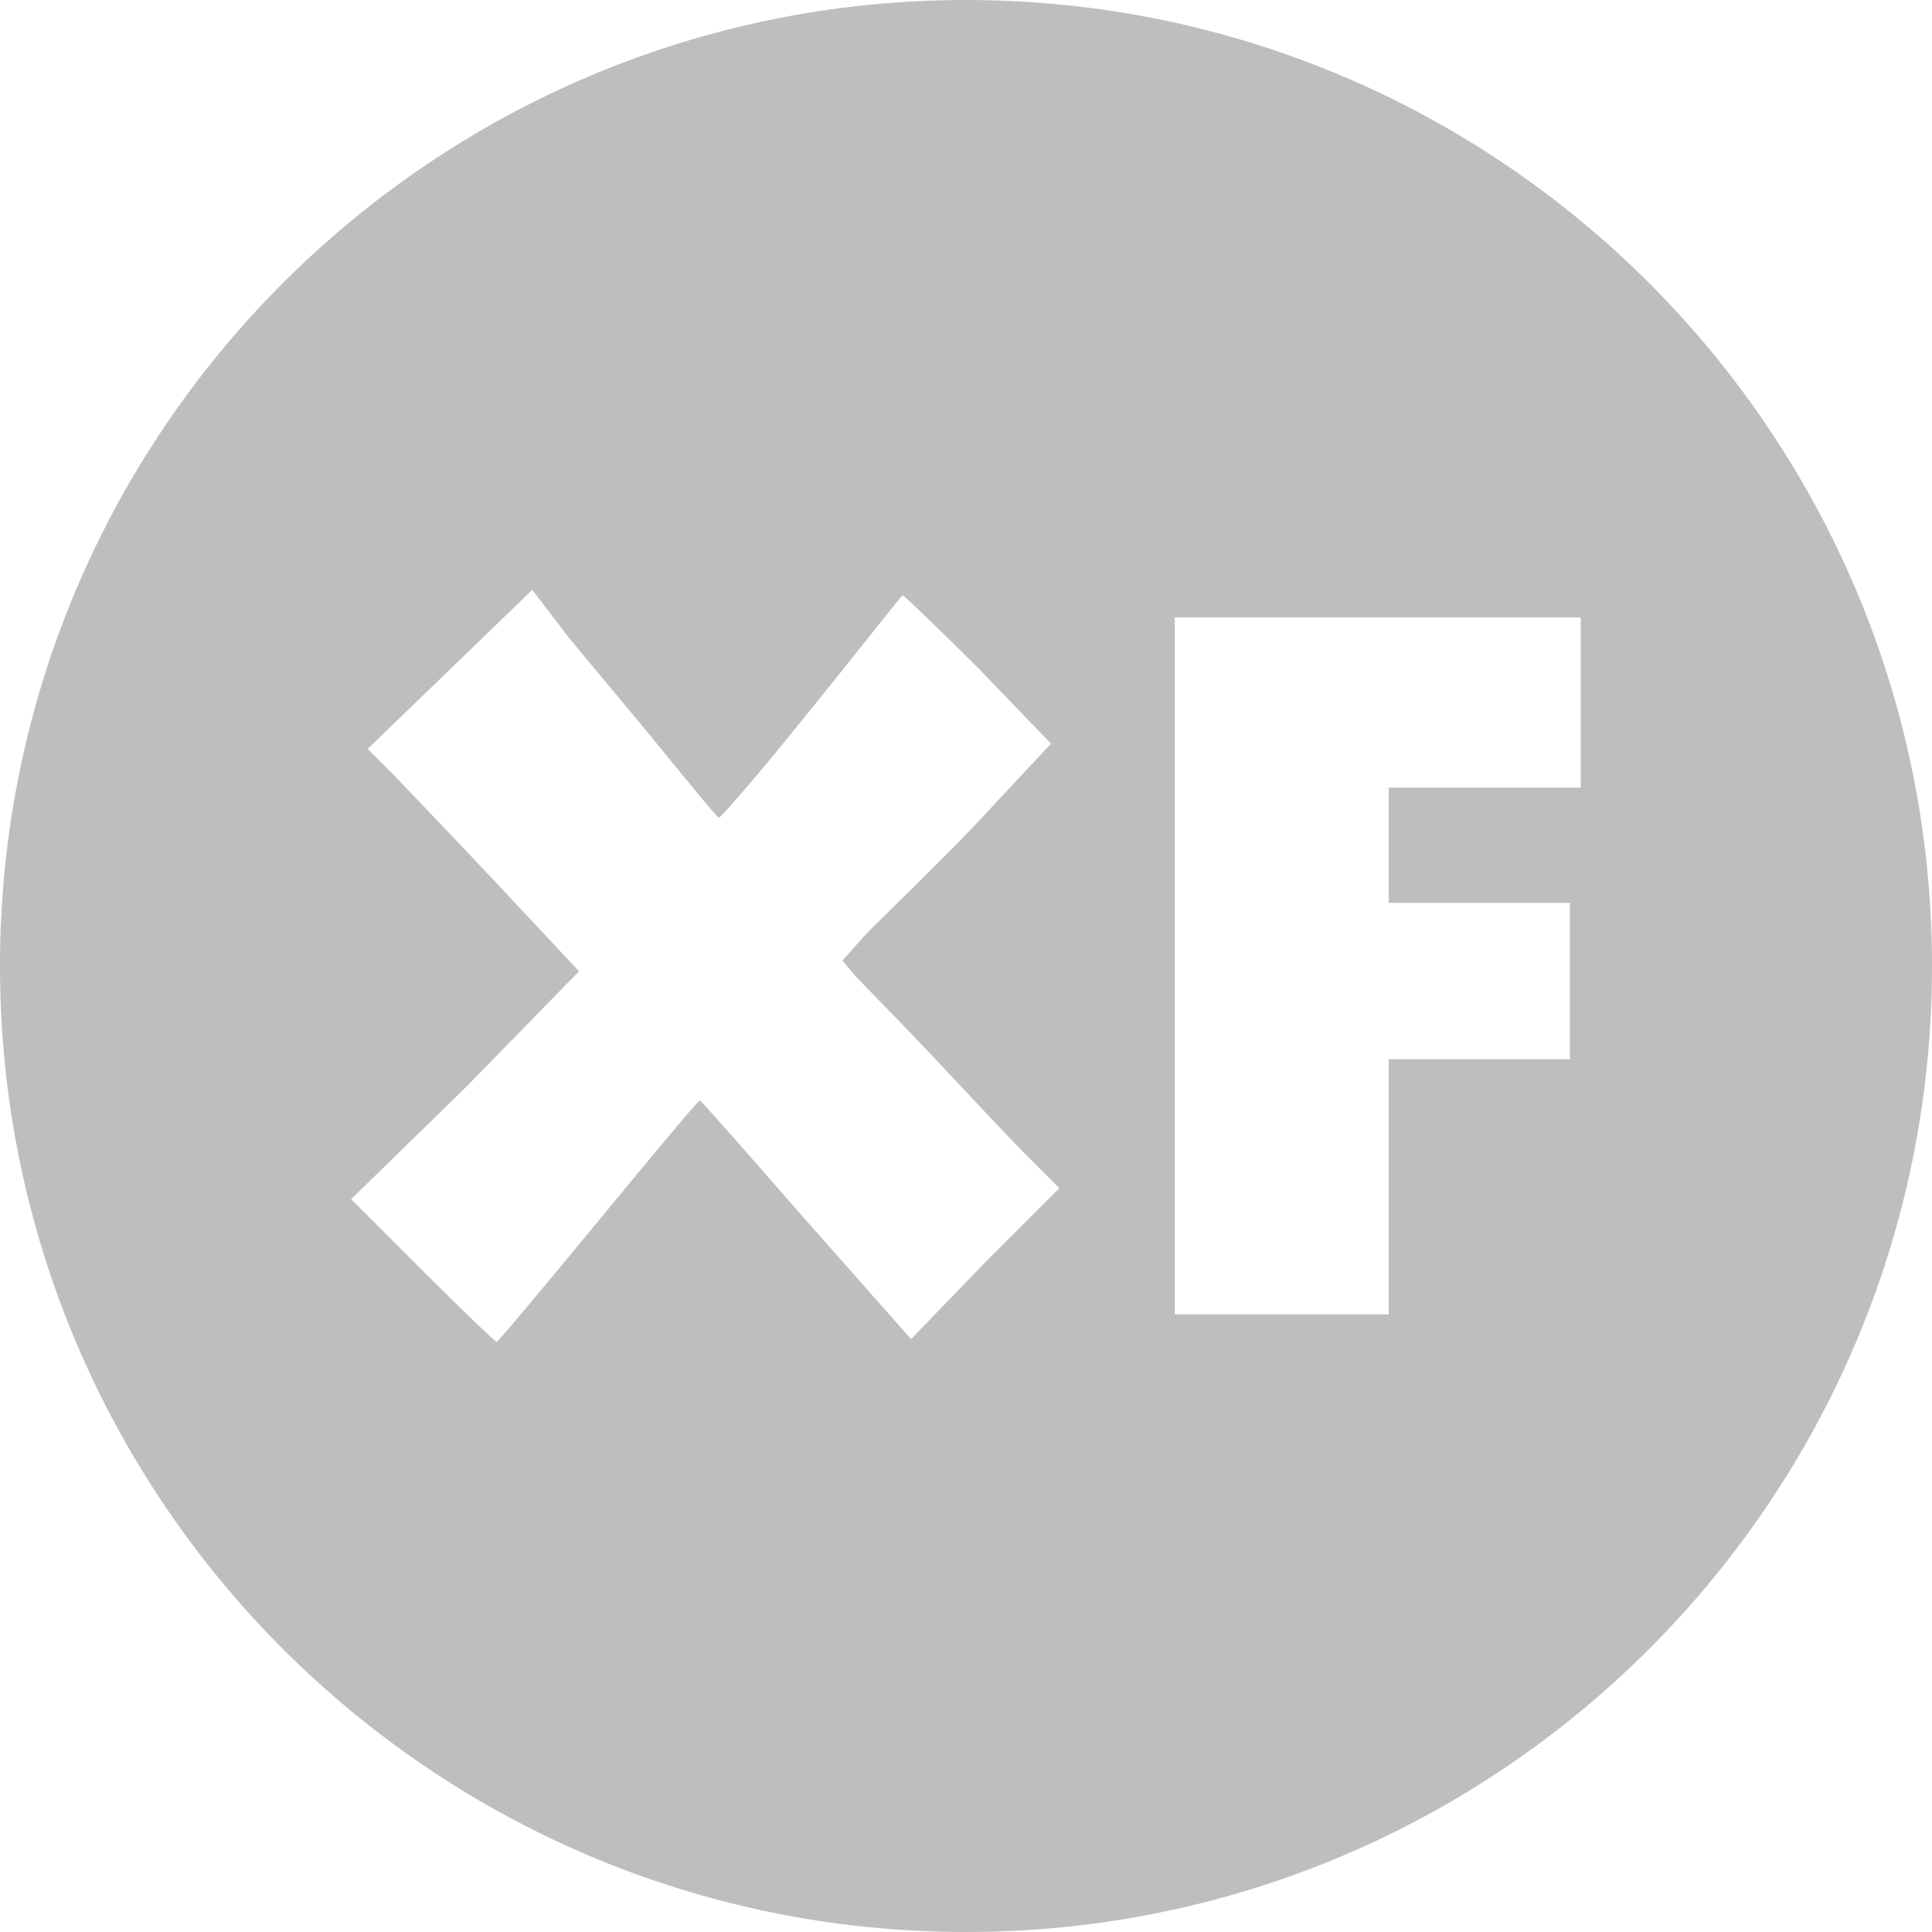 <?xml version="1.0" encoding="UTF-8" standalone="no"?>
<!-- Created with Inkscape (http://www.inkscape.org/) -->

<svg
   xmlns:dc="http://purl.org/dc/elements/1.1/"
   xmlns:cc="http://creativecommons.org/ns#"
   xmlns:rdf="http://www.w3.org/1999/02/22-rdf-syntax-ns#"
   xmlns:svg="http://www.w3.org/2000/svg"
   xmlns="http://www.w3.org/2000/svg"
   xmlns:sodipodi="http://sodipodi.sourceforge.net/DTD/sodipodi-0.dtd"
   xmlns:inkscape="http://www.inkscape.org/namespaces/inkscape"
   width="16"
   height="16"
   id="svg3224"
   version="1.1"
   inkscape:version="0.48.4 r9939"
   sodipodi:docname="badge-xfce.svg">
  <defs
     id="defs3226" />
  <sodipodi:namedview
     id="base"
     pagecolor="#ffffff"
     bordercolor="#666666"
     borderopacity="1.0"
     inkscape:pageopacity="0.0"
     inkscape:pageshadow="2"
     inkscape:zoom="5.6"
     inkscape:cx="-9.5555043"
     inkscape:cy="5.0515356"
     inkscape:document-units="px"
     inkscape:current-layer="layer1"
     showgrid="false"
     fit-margin-top="0"
     fit-margin-left="0"
     fit-margin-right="0"
     fit-margin-bottom="0"
     inkscape:window-width="853"
     inkscape:window-height="742"
     inkscape:window-x="1703"
     inkscape:window-y="256"
     inkscape:window-maximized="0" />
  <g
     inkscape:label="Layer 1"
     inkscape:groupmode="layer"
     id="layer1"
     transform="translate(-364,-527.362)">
    <path
       style="fill:#bebebe;fill-opacity:1;stroke:none"
       d="m 372,527.362 c -4.418,0 -8,3.582 -8,8 0,4.418 3.582,8 8,8 4.418,0 8,-3.582 8,-8 0,-4.418 -3.582,-8 -8,-8 z m -3.591,4.886 0.295,0.386 c 0.173,0.212 0.523,0.625 0.773,0.932 0.249,0.307 0.465,0.568 0.477,0.568 0.012,0 0.274,-0.297 0.568,-0.659 0.738,-0.909 0.938,-1.18 0.955,-1.182 0.008,-6.8e-4 0.302,0.279 0.636,0.614 l 0.591,0.614 -0.659,0.705 c -0.373,0.386 -0.781,0.775 -0.886,0.886 l -0.182,0.205 0.114,0.136 c 0.068,0.072 0.348,0.354 0.614,0.636 0.265,0.282 0.612,0.654 0.773,0.818 l 0.295,0.295 -0.614,0.614 -0.614,0.636 -0.864,-0.977 c -0.473,-0.54 -0.874,-1 -0.886,-1 -0.012,0 -0.389,0.451 -0.841,1 -0.452,0.549 -0.83,1 -0.841,1 -0.011,0 -0.29,-0.267 -0.614,-0.591 l -0.591,-0.591 0.955,-0.932 0.932,-0.955 -0.659,-0.705 c -0.371,-0.394 -0.774,-0.816 -0.886,-0.932 l -0.205,-0.205 0.682,-0.659 0.682,-0.659 z m 5.318,0.227 1.682,0 1.682,0 0,0.705 0,0.705 -0.795,0 -0.795,0 0,0.477 0,0.477 0.75,0 0.75,0 0,0.636 0,0.659 -0.75,0 -0.75,0 0,1.068 0,1.045 -0.886,0 -0.886,0 0,-2.886 0,-2.886 z"
       id="path4318"
       inkscape:export-filename="/home/knome/greeter_badges_preview.png"
       inkscape:export-xdpi="90"
       inkscape:export-ydpi="90"
       inkscape:connector-curvature="0" />
  </g>
</svg>
